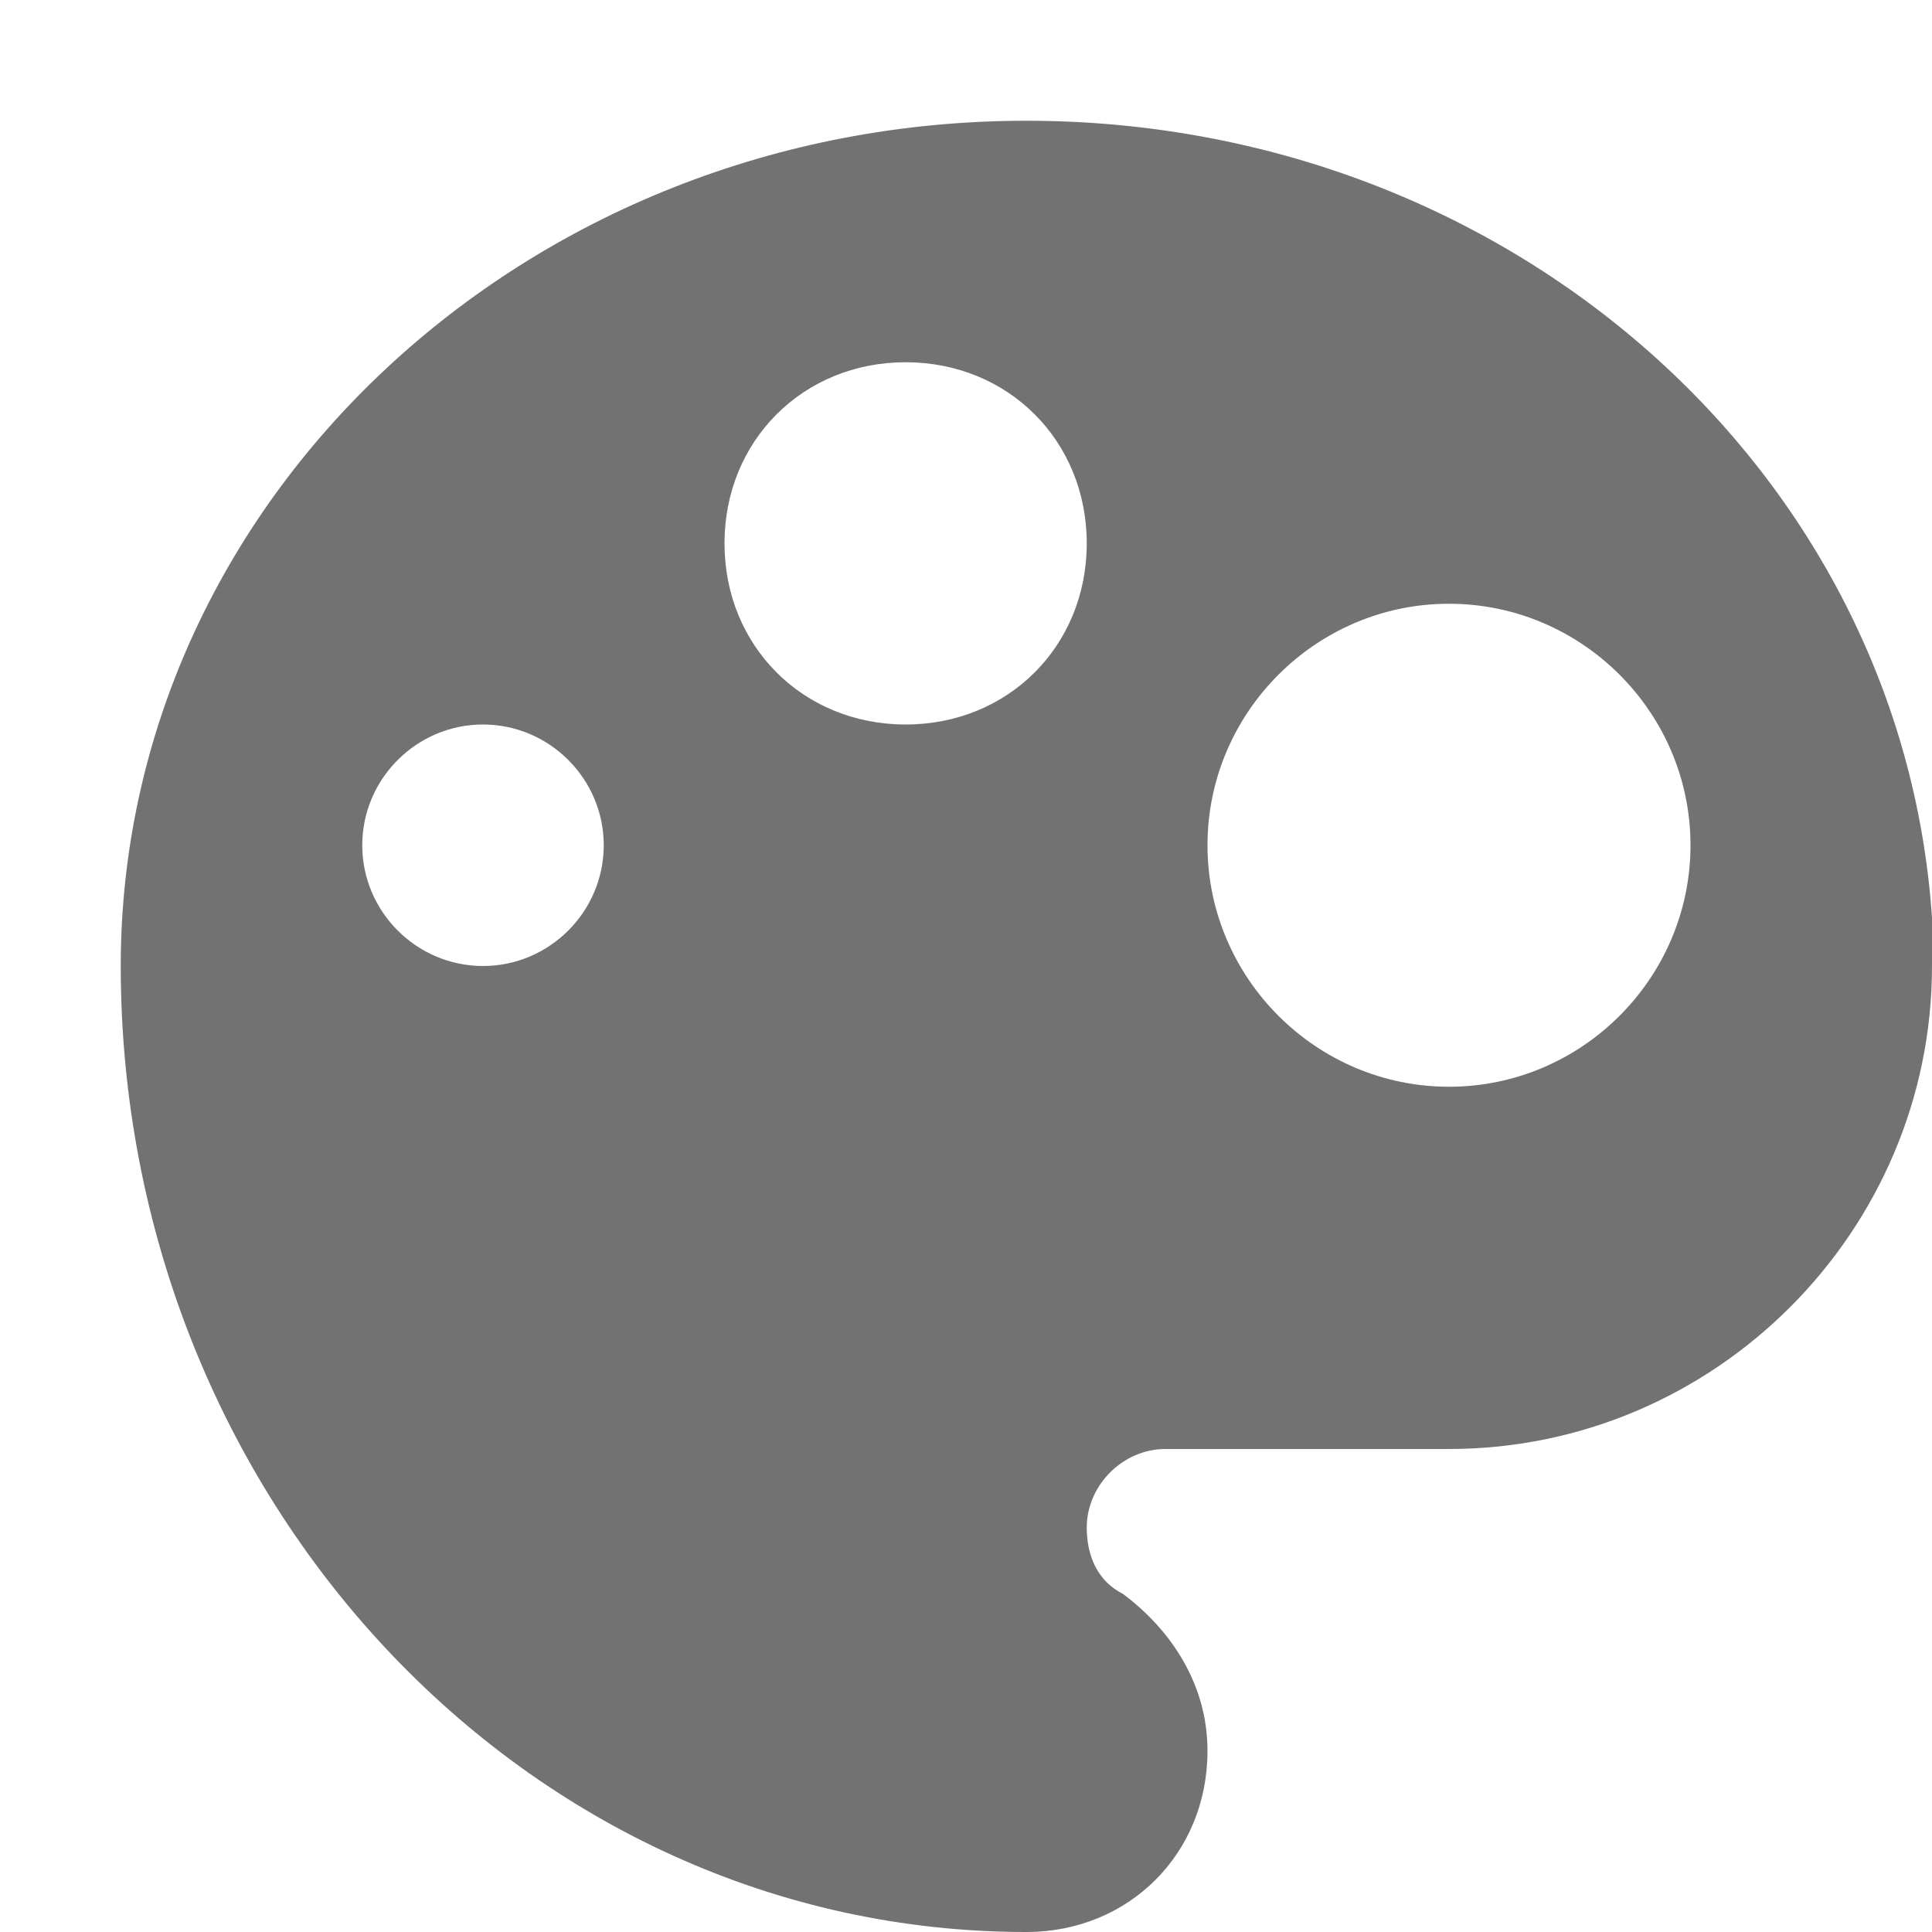﻿<?xml version='1.0' encoding='UTF-8'?>
<svg x="0px" y="0px" viewBox="0 0 32 32" version="1.1" xmlns="http://www.w3.org/2000/svg" xmlns:xlink="http://www.w3.org/1999/xlink" enable-background="new 0 0 32 32" xml:space="preserve" id="Layer_1">
  <g id="MoreColors">
    <path d="M32,15.2C31.5,7.8,25,2,17,2C8.7,2,2,8.3,2,16c0,8.8,6.7,16,15,16c1.7,0,3-1.3,3-3c0-1.1-0.6-2-1.4-2.6   c-0.4-0.2-0.6-0.6-0.6-1.1c0-0.7,0.6-1.3,1.3-1.3l0,0H24c4.4,0,8-3.6,8-8C32,15.7,32,15.4,32,15.2z M8,16c-1.1,0-2-0.9-2-2   c0-1.1,0.9-2,2-2s2,0.9,2,2C10,15.1,9.1,16,8,16z M15,12c-1.7,0-3-1.3-3-3s1.3-3,3-3s3,1.3,3,3S16.7,12,15,12z M24,18   c-2.2,0-4-1.8-4-4c0-2.2,1.8-4,4-4s4,1.8,4,4C28,16.2,26.2,18,24,18z" fill="#727272" class="Black" />
  </g>
</svg>